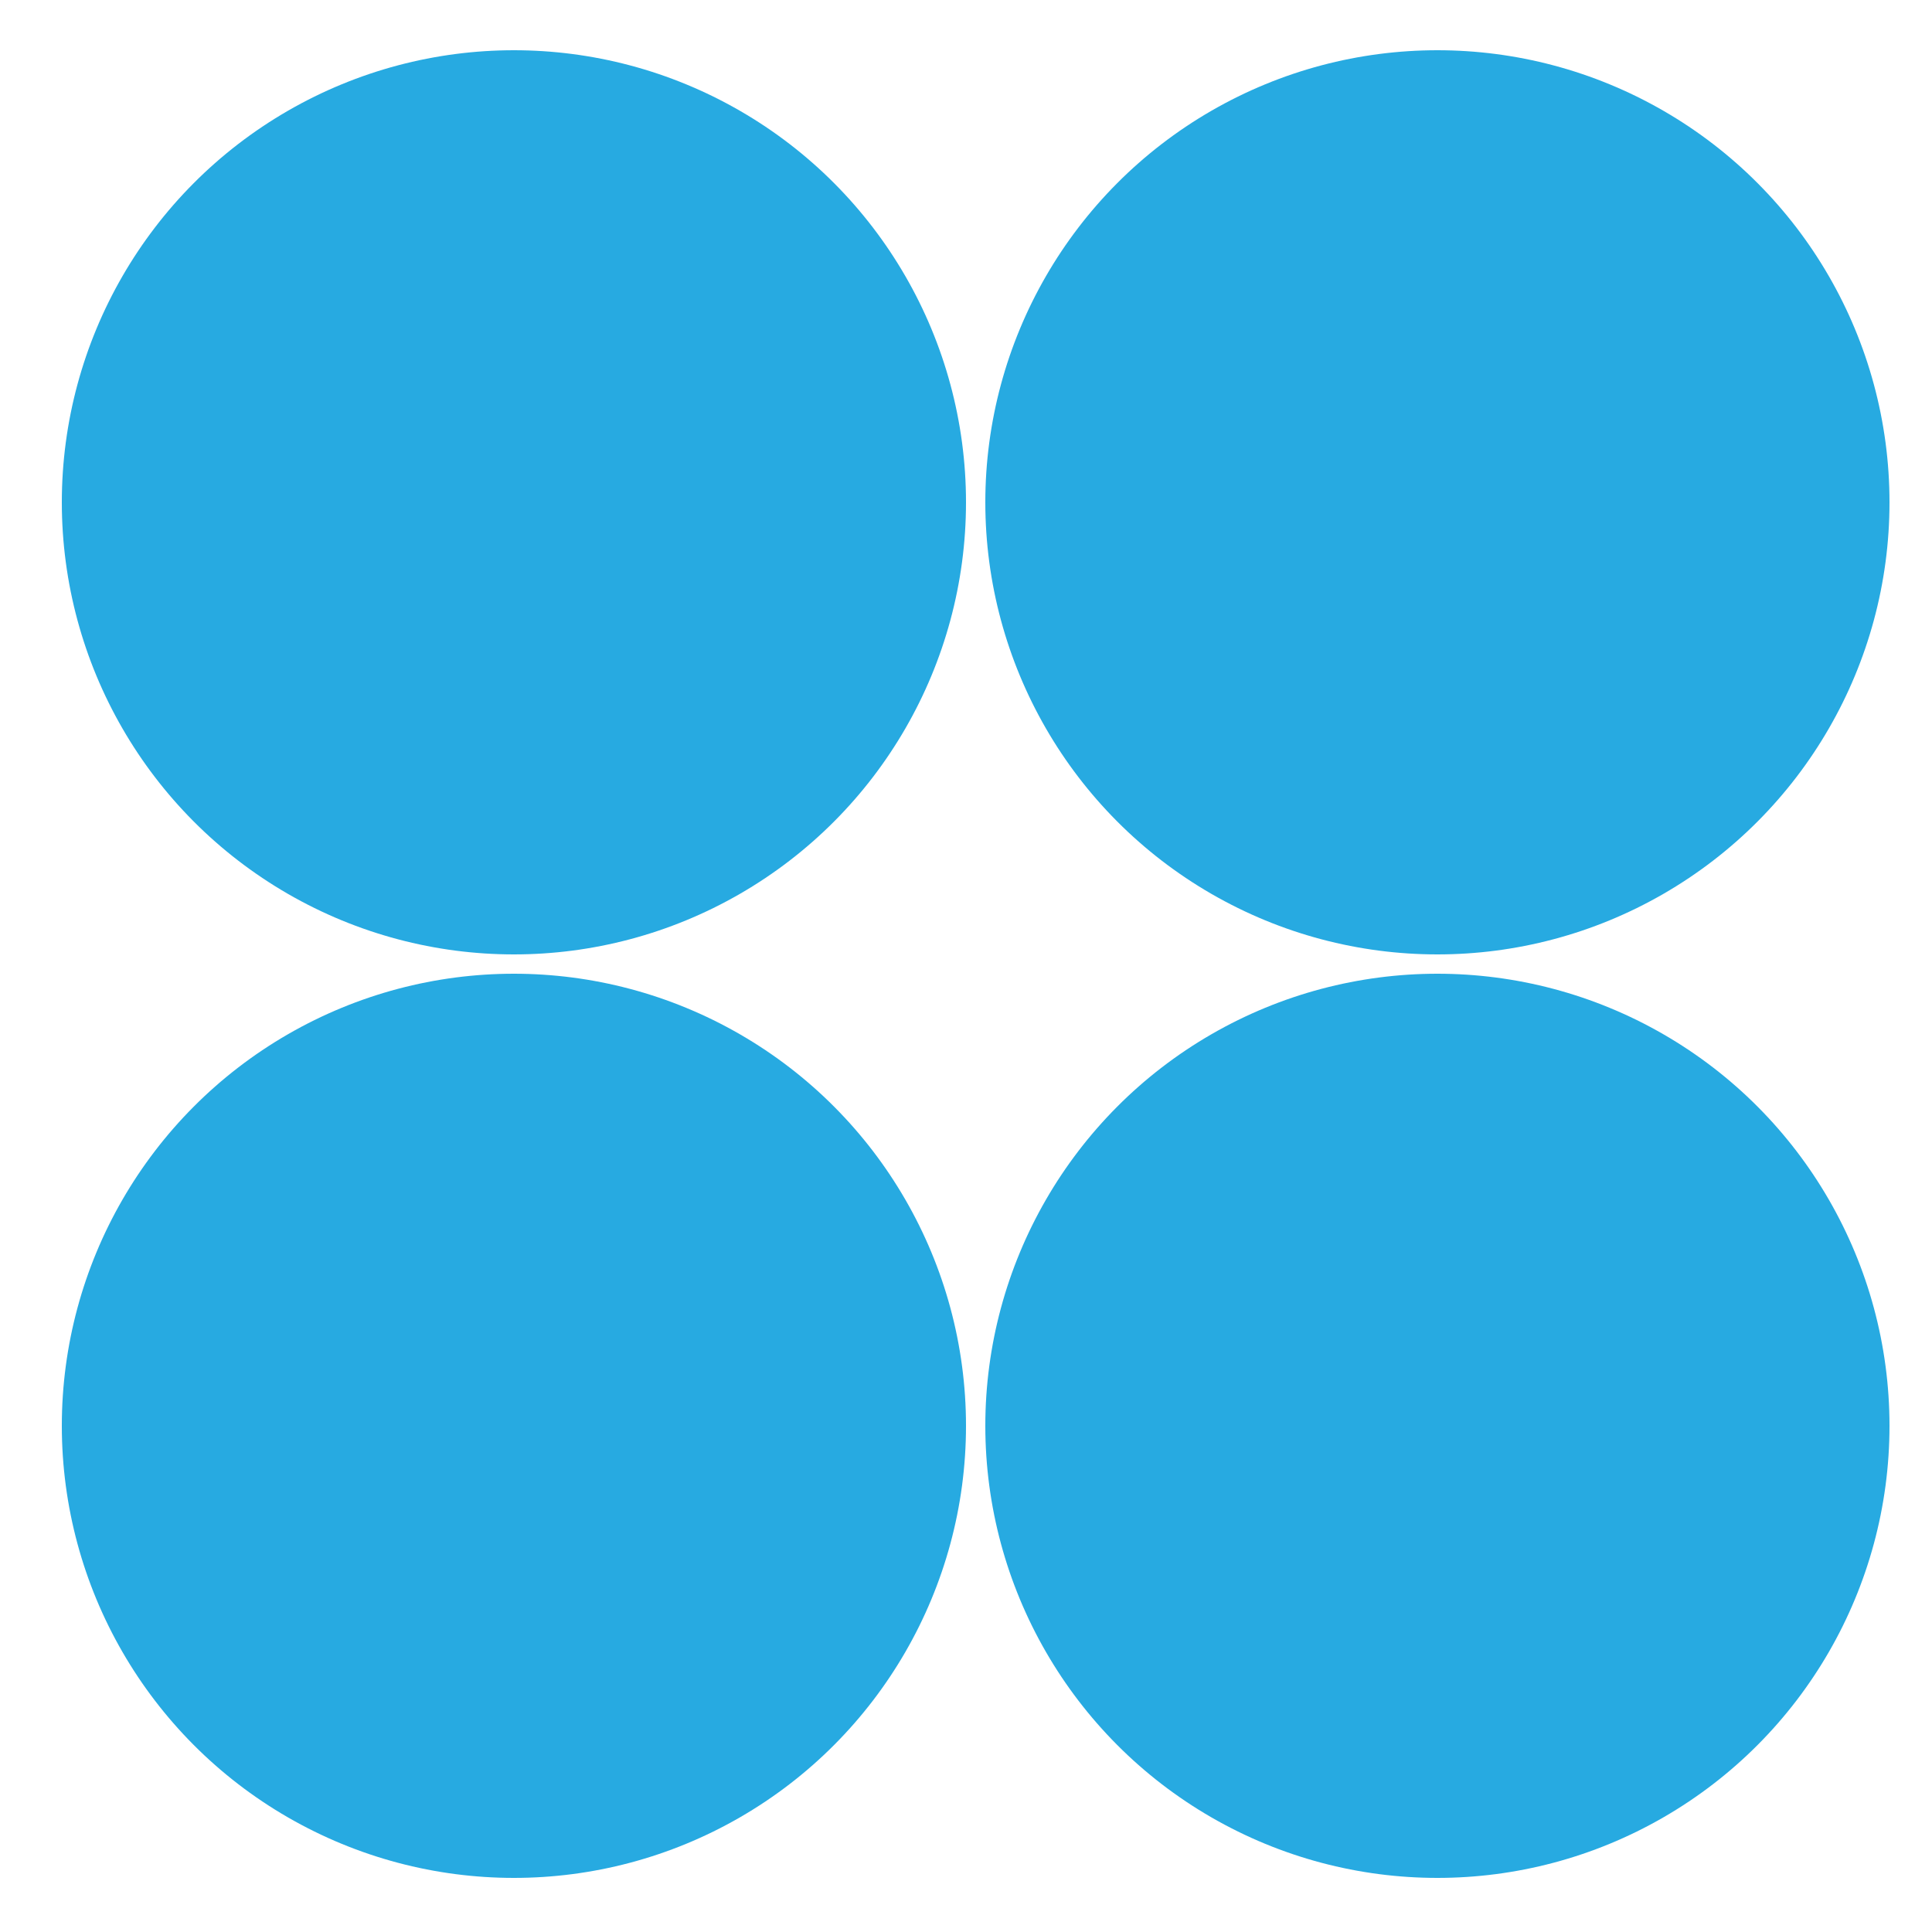 <svg version="1.1" xmlns="http://www.w3.org/2000/svg" xmlns:xlink="http://www.w3.org/1999/xlink" x="0px" y="0px"
	 viewBox="0 0 500 500" style="enable-background:new 0 0 500 500;" xml:space="preserve">
<style type="text/css">
	.st0{fill:#27AAE1;}
</style>
<g class="circle4" id="circle4">
	<circle id="XMLID_4_" class="st0 c1" cx="372" cy="369" r="117"/>
</g>
<g id="circle3">
	<circle id="XMLID_7_" class="st0 c2" cx="133" cy="369" r="117"/>
</g>
<g id="circle2">
	<circle id="XMLID_2_" class="st0 c3" cx="133" cy="130" r="117"/>
</g>
<g id="circle1">
	<circle id="XMLID_3_" class="st0 c4" cx="372" cy="130" r="117"/>
</g>

</svg>


